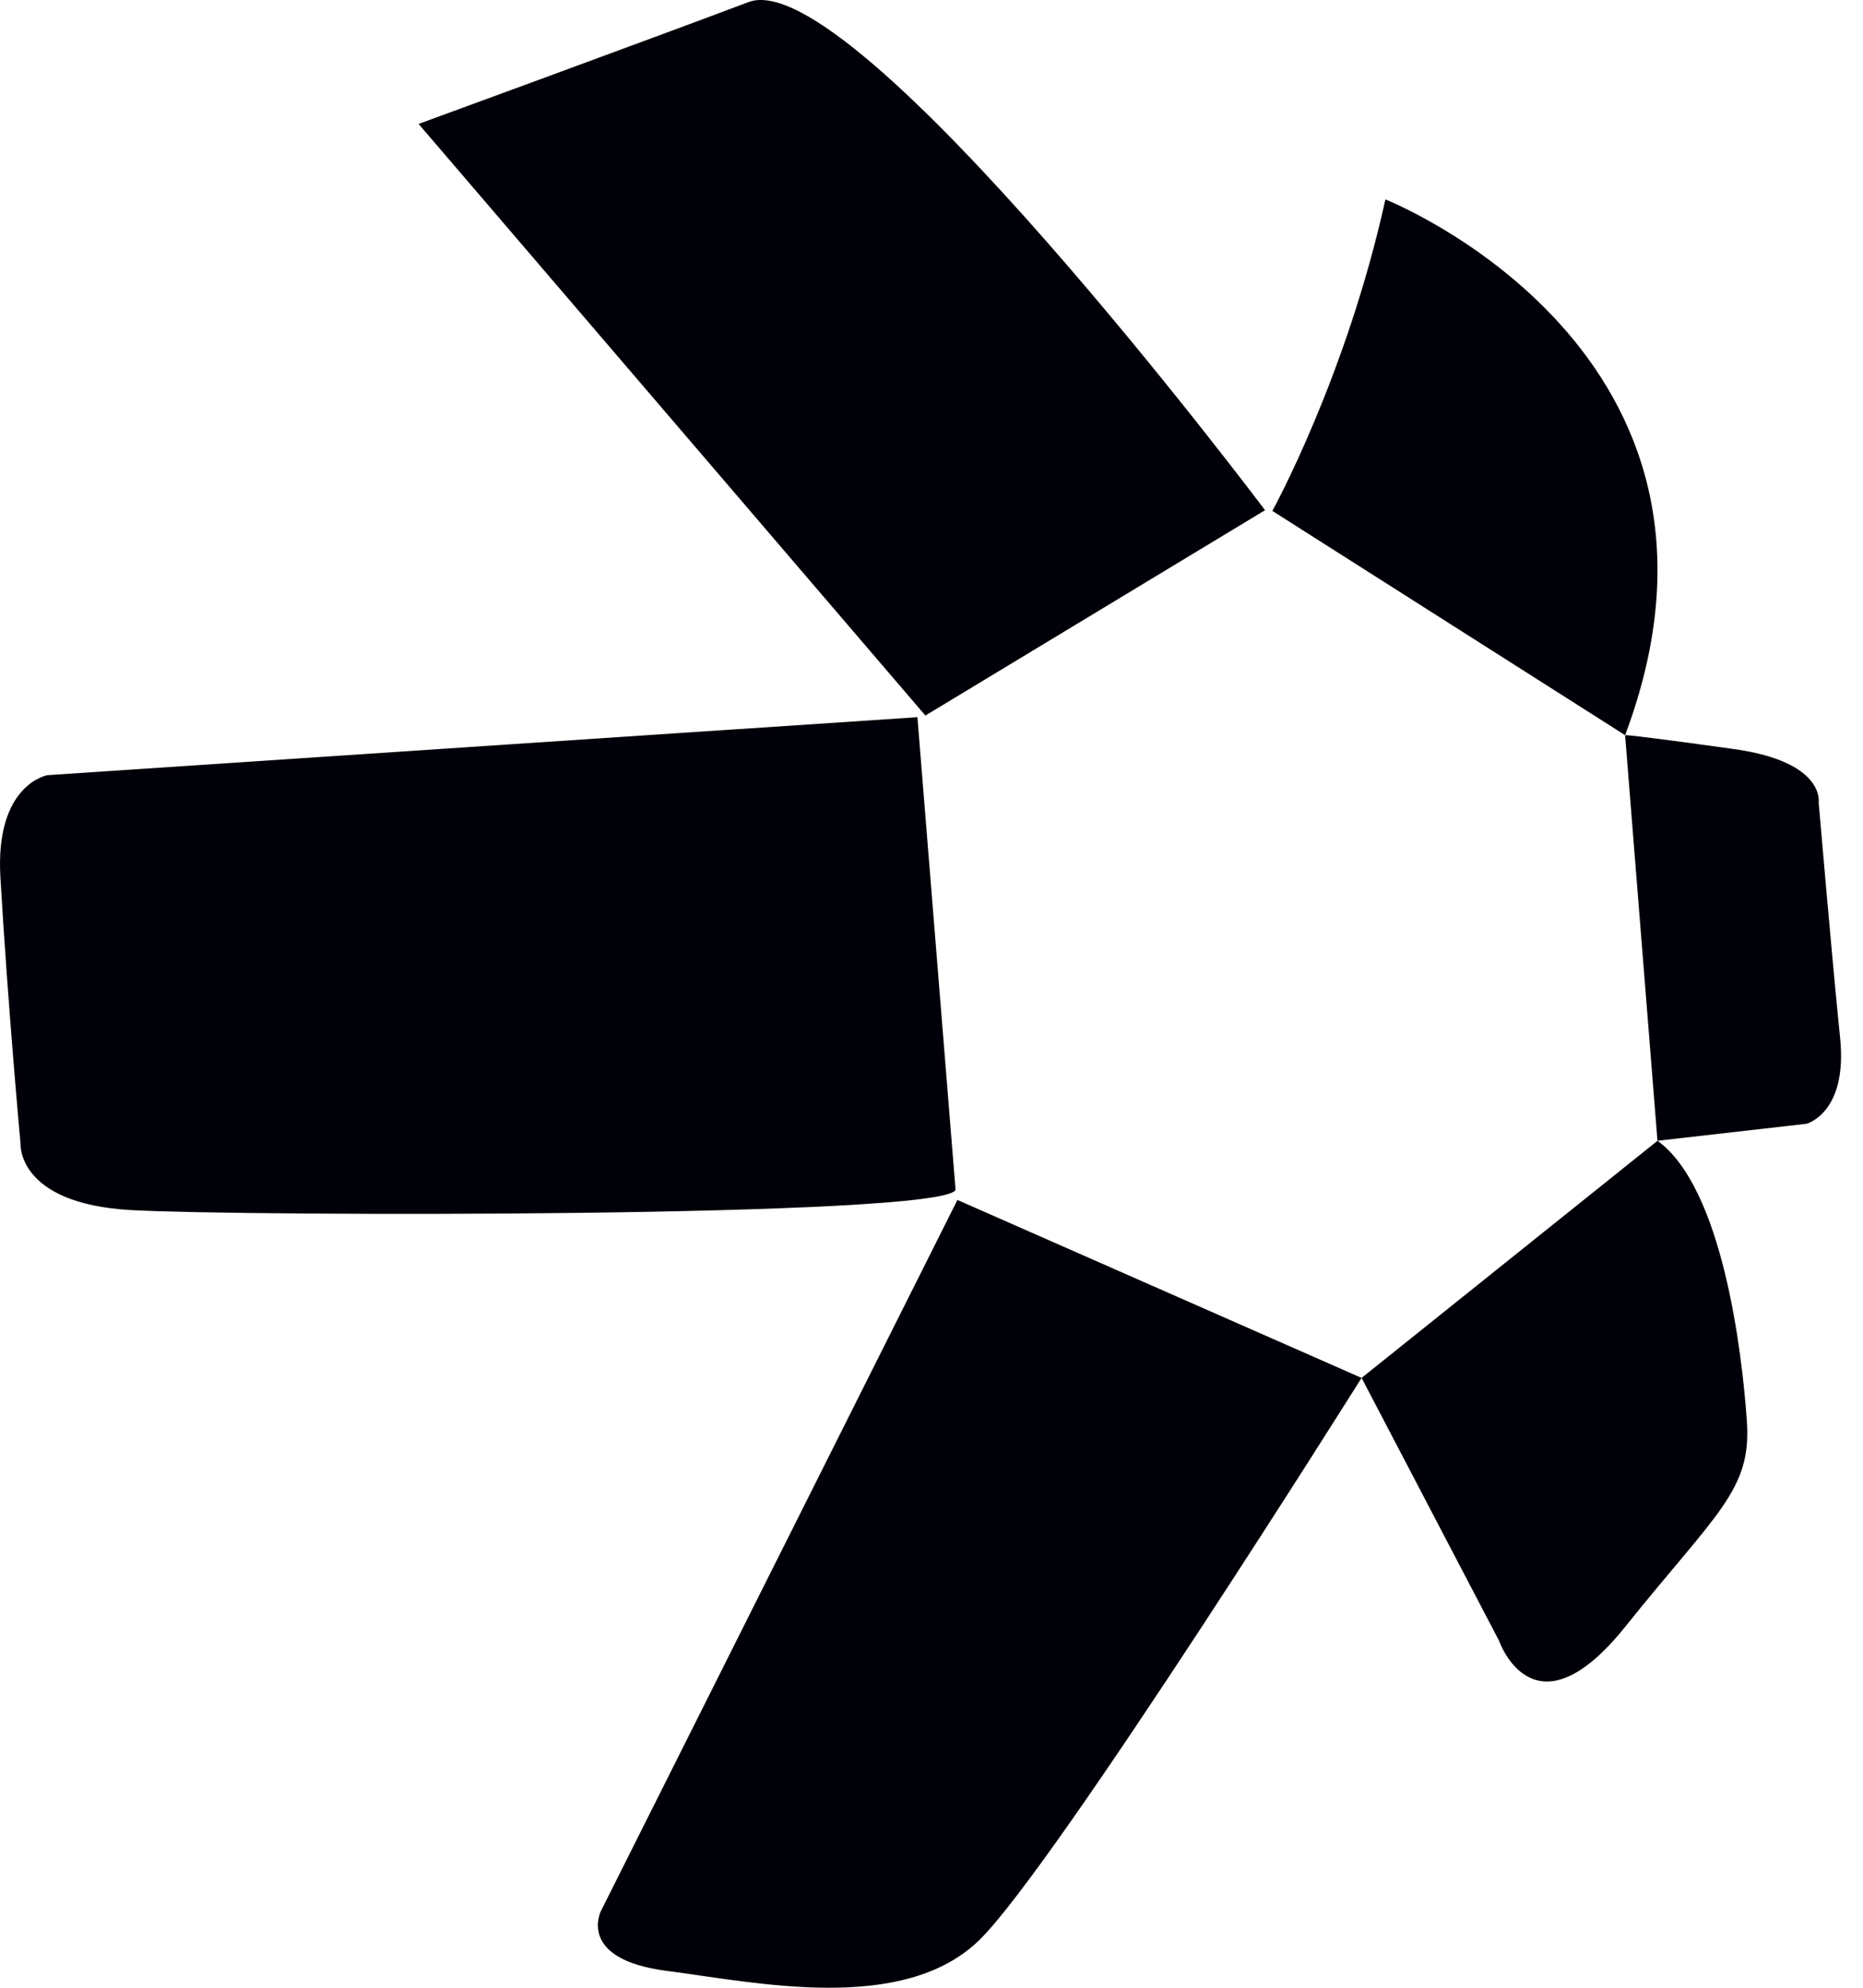 <svg width="75" height="80" viewBox="0 0 75 80" fill="none" xmlns="http://www.w3.org/2000/svg">
<path d="M16.852 4.988L37.254 28.798L50.927 20.534C50.927 20.534 34.377 -1.512 30.138 0.082C25.898 1.679 16.852 4.988 16.852 4.988Z" fill="#000008"/>
<path d="M51.222 20.562C51.222 20.562 54.193 15.187 55.773 8.027C55.773 8.027 71.225 14.126 65.423 29.588L51.222 20.562Z" fill="#000008"/>
<path d="M65.423 29.588L66.726 45.912L72.725 45.228C72.725 45.228 74.391 44.803 74.078 41.766C73.765 38.73 73.214 32.285 73.214 32.285C73.214 32.285 73.485 30.659 69.802 30.147C65.427 29.538 65.421 29.588 65.421 29.588H65.423Z" fill="#000008"/>
<path d="M66.728 45.912L54.815 55.456L60.348 66.034C60.348 66.034 61.736 70.073 65.425 65.474C69.114 60.873 70.519 59.979 70.325 57.2C70.134 54.423 69.35 47.815 66.728 45.912Z" fill="#000008"/>
<path d="M54.813 55.456L38.543 48.294L24.191 76.914C24.191 76.914 23.207 78.849 26.824 79.318C30.441 79.787 36.367 81.085 39.441 78.065C42.516 75.044 54.813 55.456 54.813 55.456Z" fill="#000008"/>
<path d="M38.469 47.891L36.933 28.864L1.909 31.198C1.909 31.198 -0.202 31.559 0.016 35.302C0.319 40.515 0.826 46.022 0.826 46.022C0.826 46.022 0.662 48.44 5.267 48.701C9.871 48.96 37.909 49.01 38.467 47.891H38.469Z" fill="#000008"/>
</svg>
